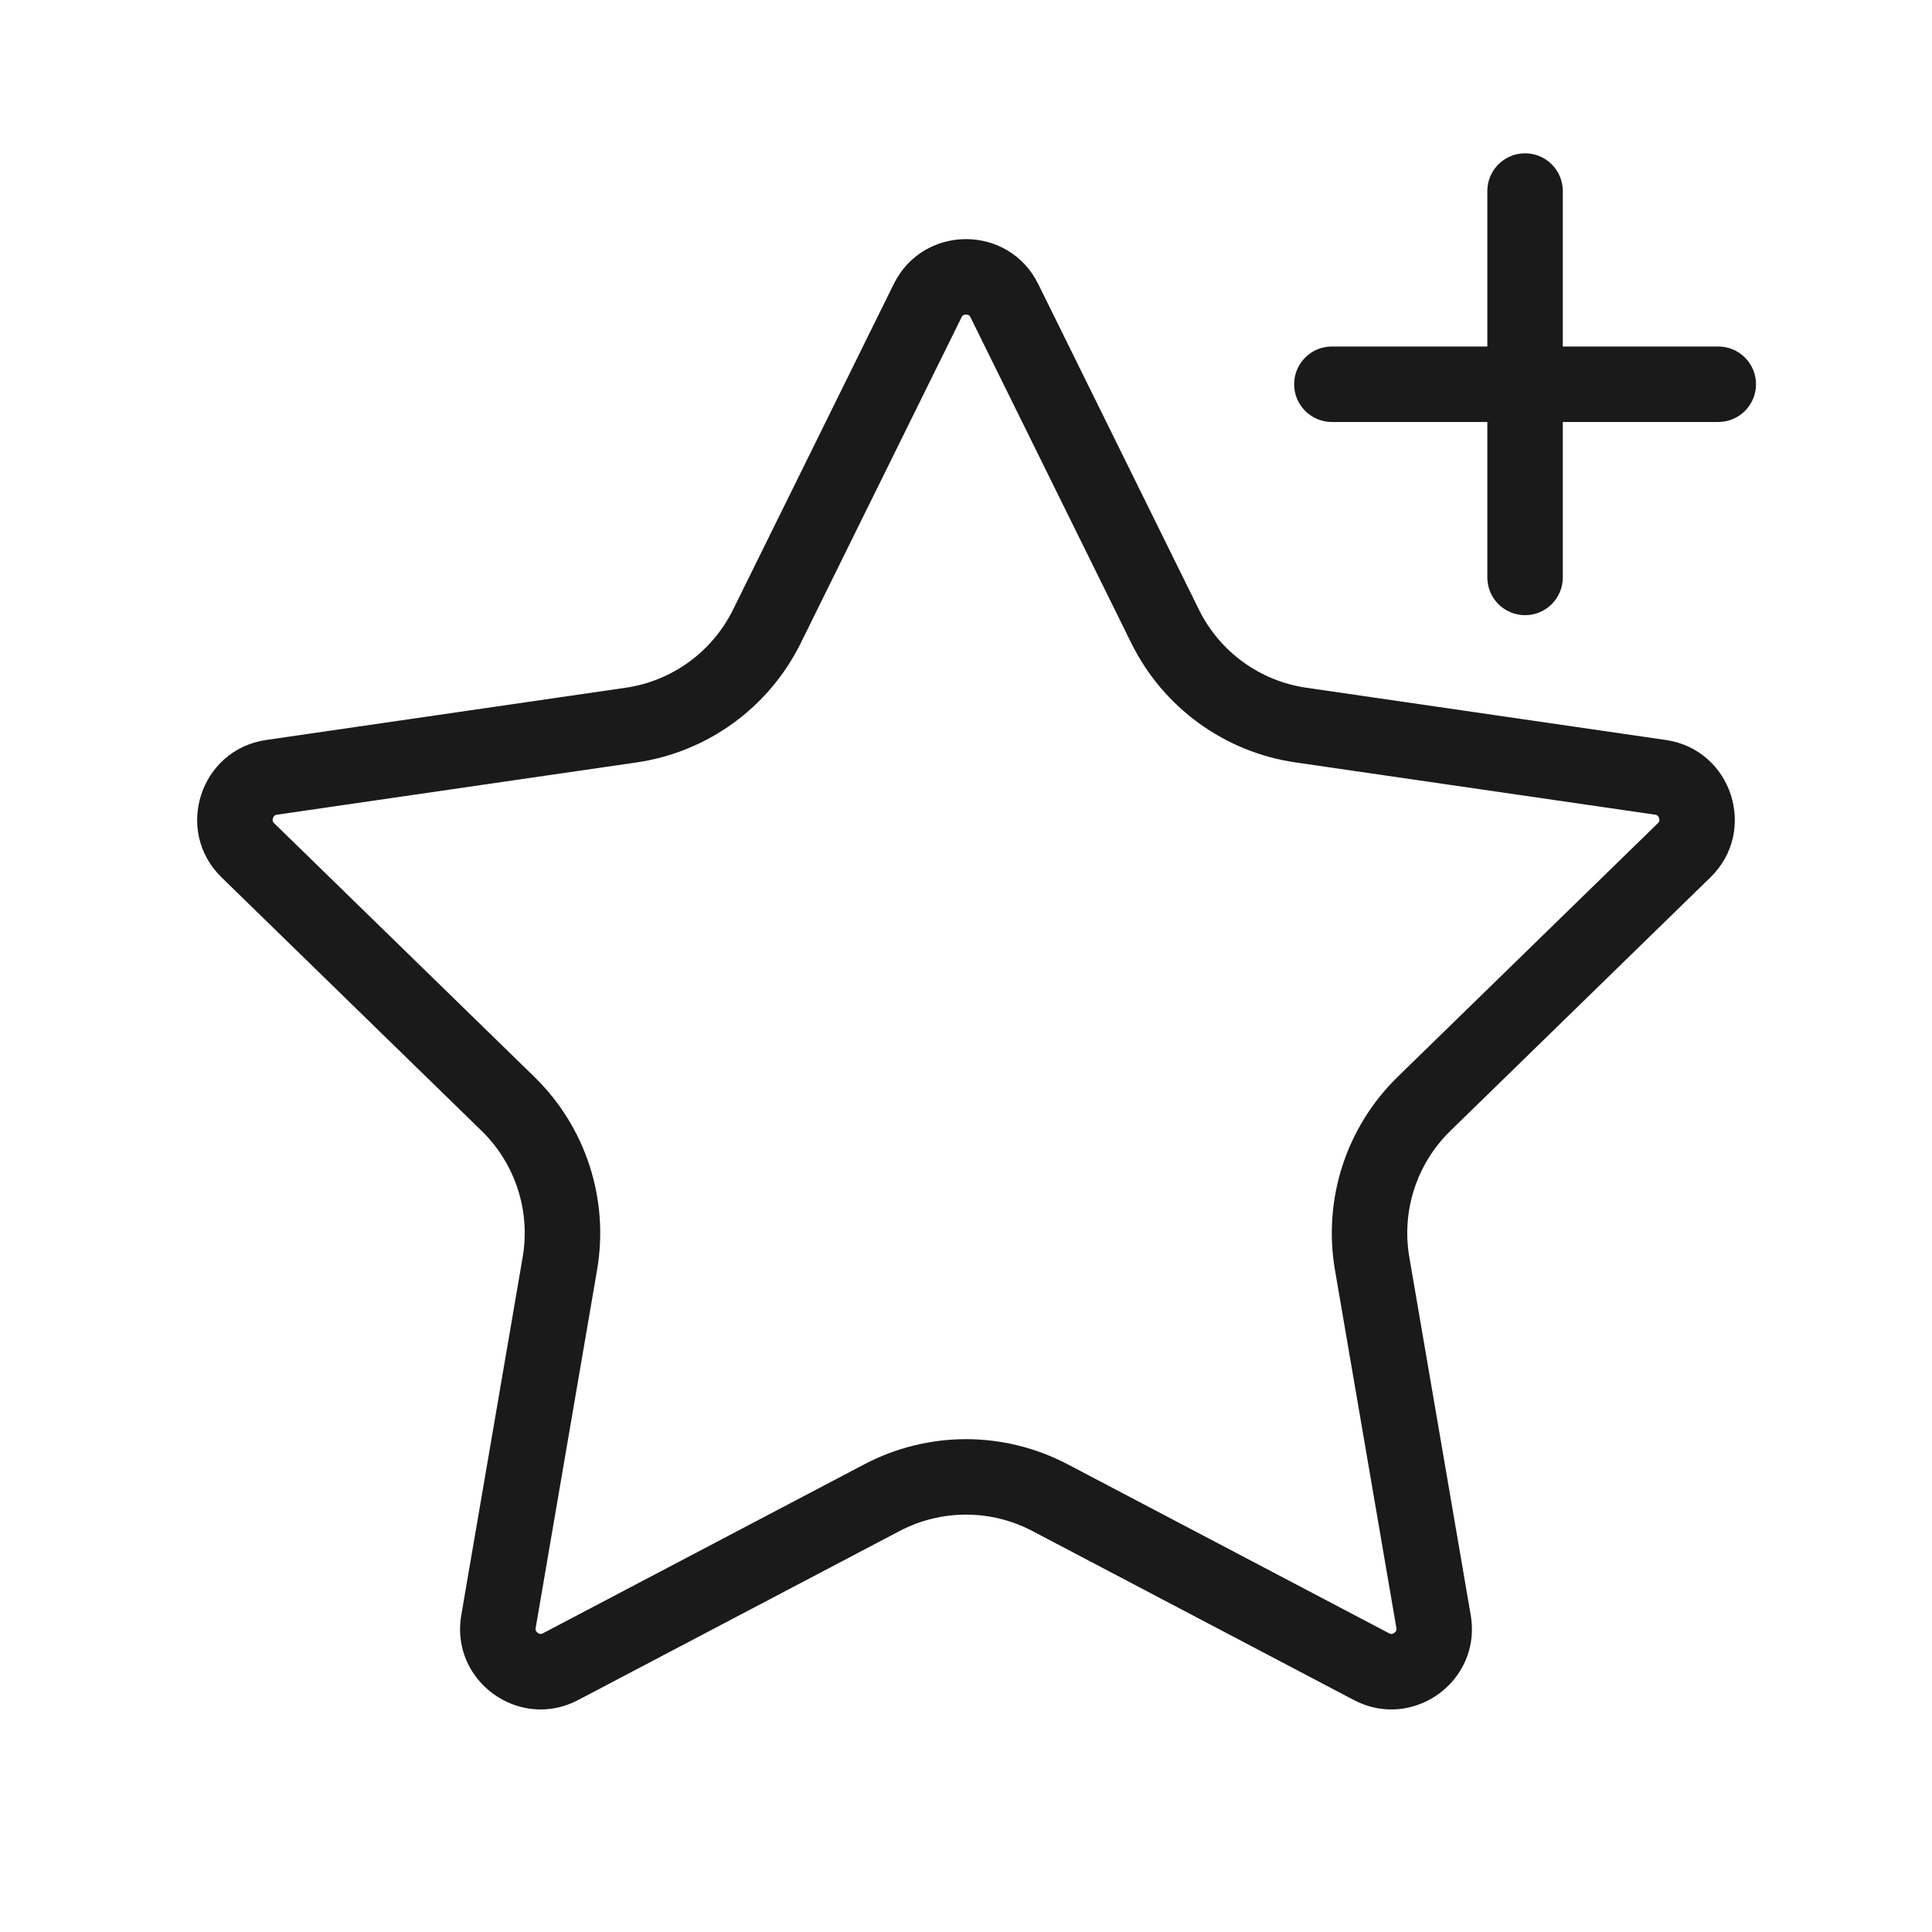 <?xml version="1.0" encoding="UTF-8"?>
<svg id="Layer_2" data-name="Layer 2" xmlns="http://www.w3.org/2000/svg" width="128" height="128" viewBox="0 0 128 128">
  <defs>
    <style>
      .cls-1 {
        fill: none;
      }

      .cls-1, .cls-2 {
        stroke-width: 0px;
      }

      .cls-2 {
        fill: #1a1a1a;
      }
    </style>
  </defs>
  <g id="Layer_1-2" data-name="Layer 1">
    <g>
      <rect class="cls-1" width="128" height="128"/>
      <g>
        <path class="cls-2" d="M64,20.842c.209,0,.261.104.302.188l10.649,21.577c2.106,4.266,6.174,7.222,10.882,7.906l23.811,3.46c.092.013.207.03.272.229.065.199-.018.28-.085.345l-17.23,16.795c-3.407,3.321-4.961,8.103-4.157,12.793l4.068,23.715c.023.136.002.189-.054.255-.073.087-.19.15-.277.15-.041,0-.094-.017-.158-.05l-21.297-11.197c-2.066-1.086-4.391-1.66-6.725-1.66s-4.66.574-6.725,1.66l-21.297,11.197c-.064.034-.117.05-.157.05-.087,0-.204-.063-.277-.15-.056-.066-.077-.119-.054-.255l4.067-23.715c.804-4.689-.75-9.472-4.157-12.792l-17.23-16.795c-.067-.065-.15-.146-.085-.345.065-.199.179-.216.272-.229l23.811-3.46c4.708-.684,8.776-3.64,10.882-7.906l10.649-21.576c.041-.084.093-.188.302-.188M64,15.842c-1.903,0-3.807.992-4.786,2.975l-10.649,21.577c-1.377,2.79-4.038,4.724-7.117,5.171l-23.811,3.46c-4.377.636-6.125,6.015-2.958,9.103l17.23,16.795c2.228,2.172,3.245,5.301,2.719,8.367l-4.067,23.715c-.592,3.449,2.149,6.251,5.259,6.251.82,0,1.667-.195,2.484-.625l21.297-11.197c1.377-.724,2.888-1.086,4.399-1.086,1.511,0,3.022.362,4.399,1.086l21.297,11.197c.818.43,1.664.625,2.484.625,3.109,0,5.85-2.801,5.259-6.251l-4.068-23.715c-.526-3.066.491-6.195,2.719-8.367l17.23-16.795c3.167-3.087,1.42-8.467-2.958-9.103l-23.811-3.46c-3.079-.447-5.74-2.381-7.117-5.171l-10.649-21.577c-.979-1.983-2.882-2.975-4.786-2.975h0Z"/>
        <g>
          <path class="cls-2" d="M101.04,40.757c-1.381,0-2.5-1.119-2.5-2.5V12.657c0-1.381,1.119-2.5,2.5-2.5s2.5,1.119,2.5,2.5v25.6c0,1.381-1.119,2.5-2.5,2.5Z"/>
          <path class="cls-2" d="M113.84,27.957h-25.6c-1.381,0-2.5-1.119-2.5-2.5s1.119-2.5,2.5-2.5h25.6c1.381,0,2.5,1.119,2.5,2.5s-1.119,2.5-2.5,2.5Z"/>
        </g>
      </g>
      <rect class="cls-1" width="128" height="128"/>
    </g>
  </g>
</svg>